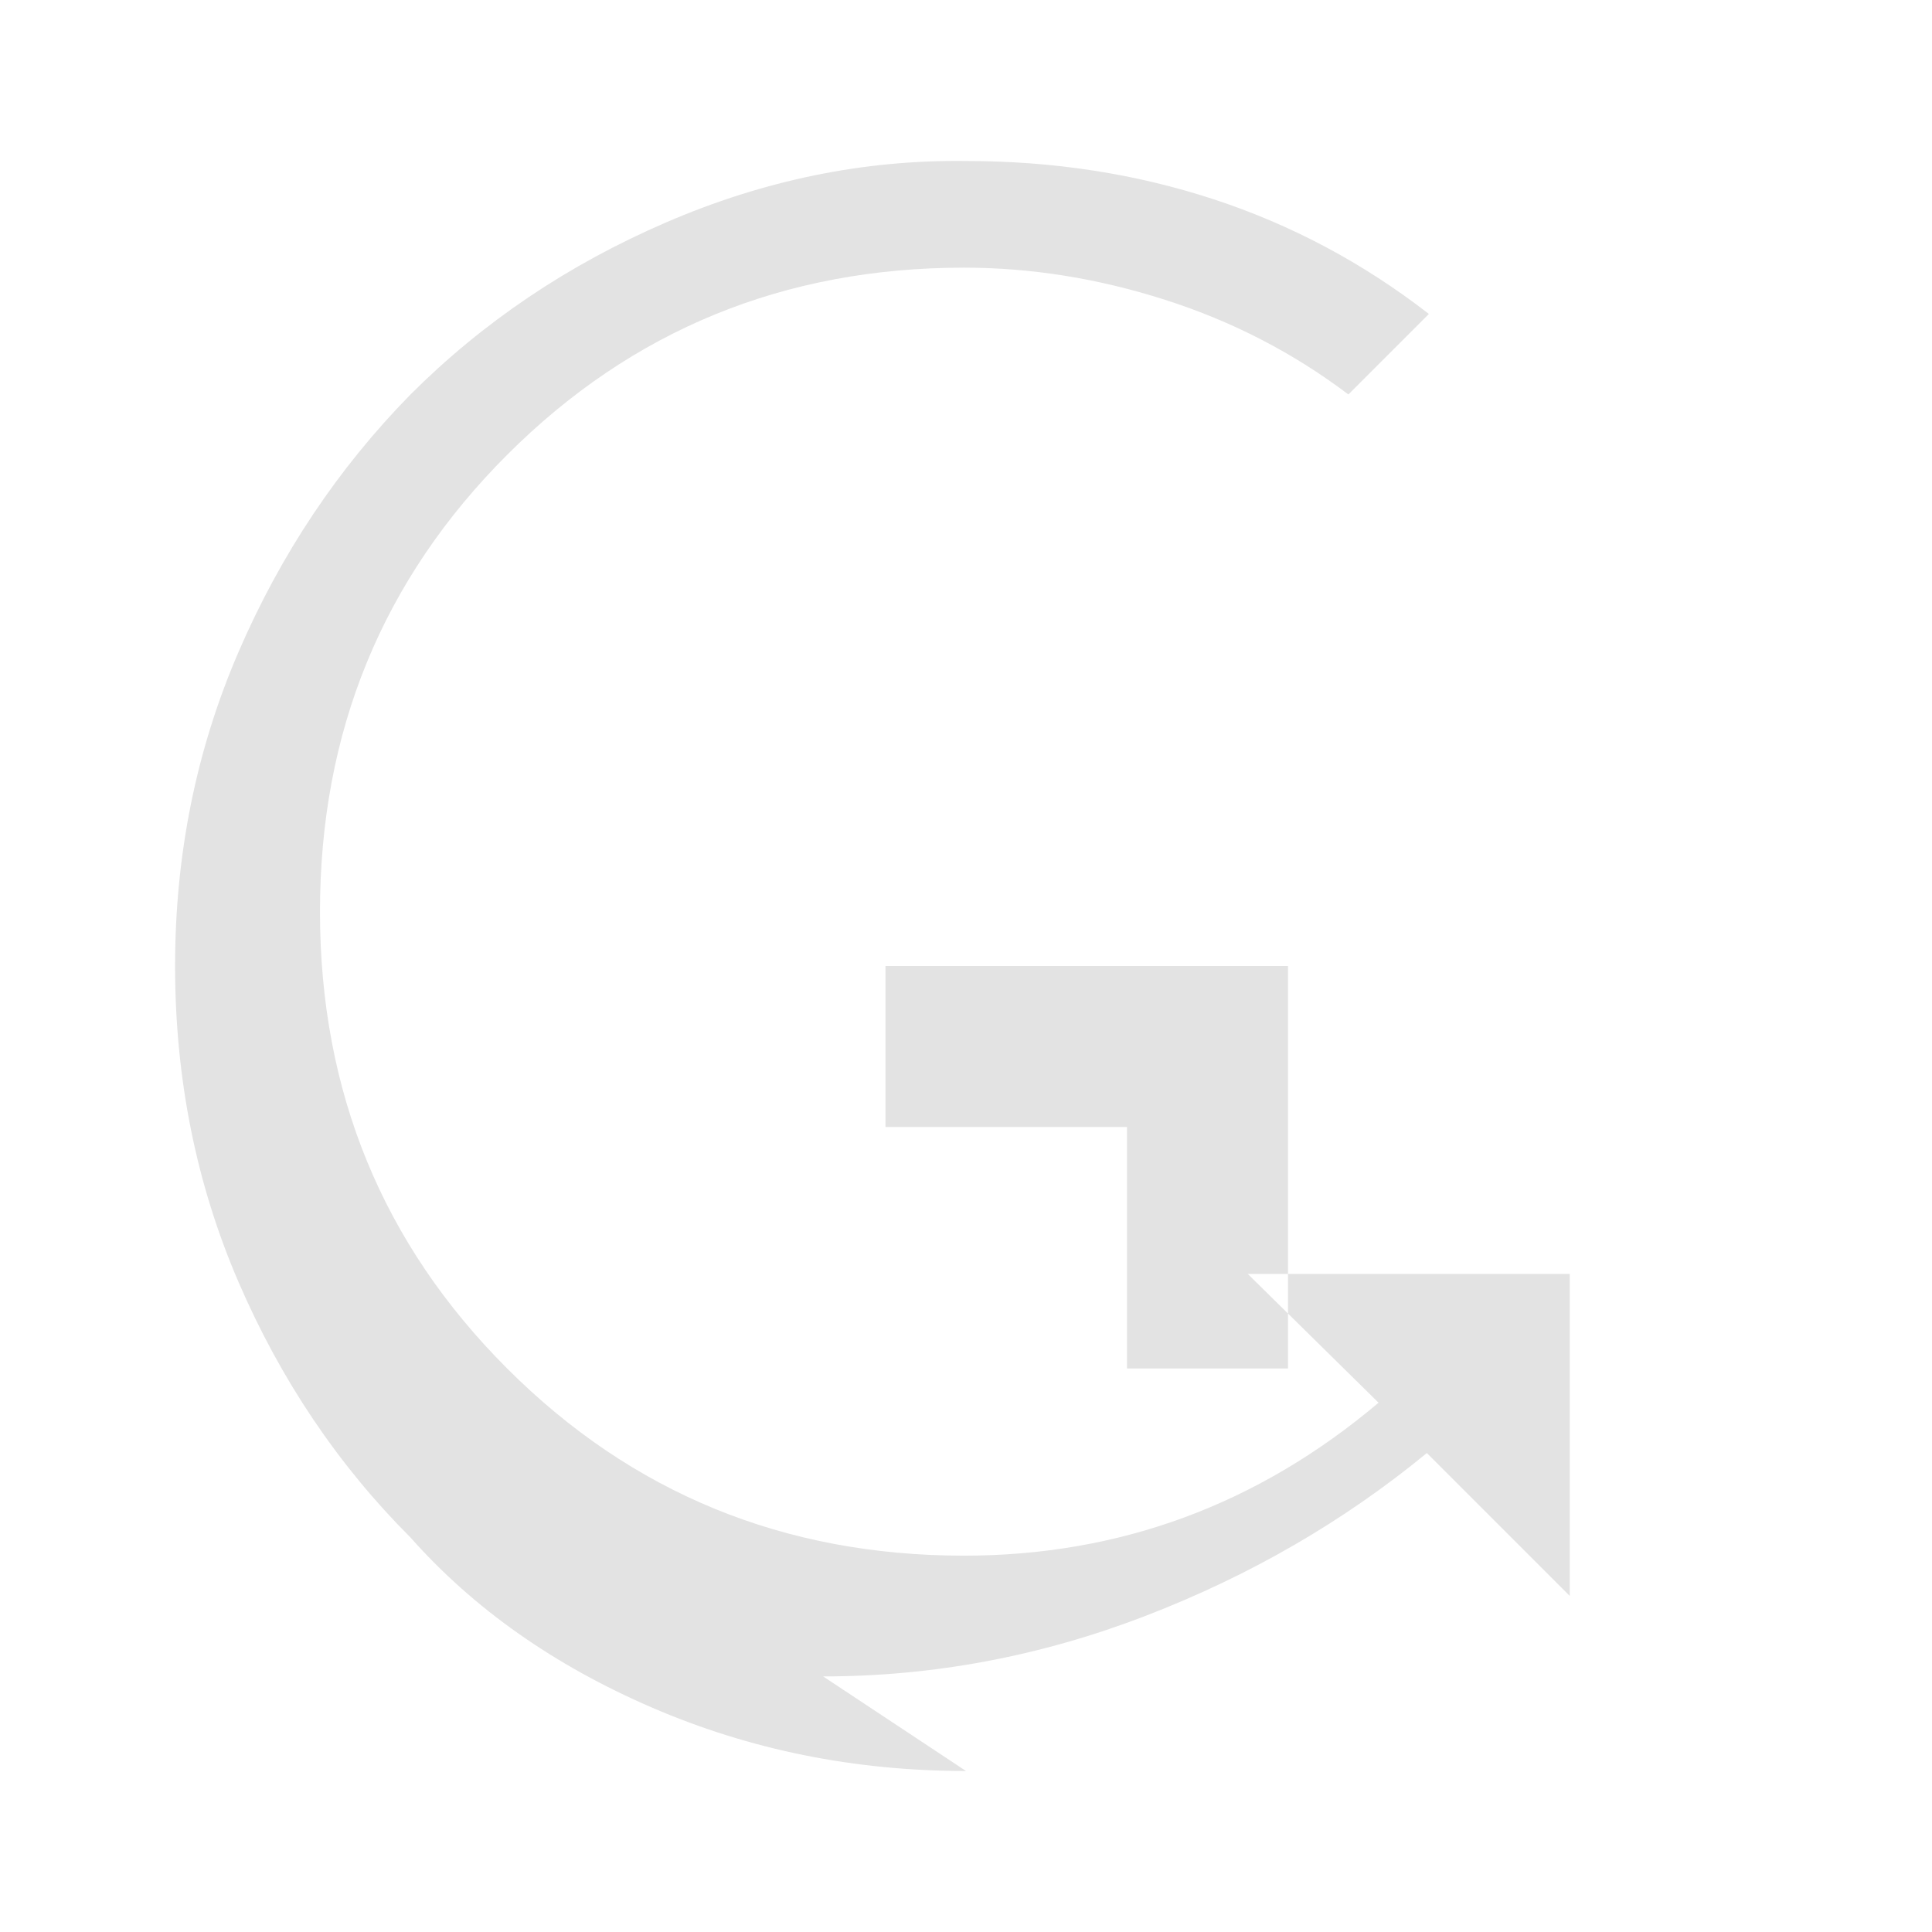 <svg xmlns="http://www.w3.org/2000/svg" height="24px" viewBox="0 -960 960 960" width="24px" fill="#e3e3e3"><path d="M480-80q-83 0-156-31.5T204-196q-54-54-85.5-127T87-480q0-83 31.5-156T204-764q54-54 127-85.5T480-880q65 0 123 19t107 57l-40 40q-41-31-91-47t-100-16q-134 0-227 93t-93 227q0 134 93 227t227 93q116 0 206-76l-65-64h160v160l-71-71q-62 51-140 81t-160 30Zm160-200v-200H440v80h120v120h80Z"/></svg>
